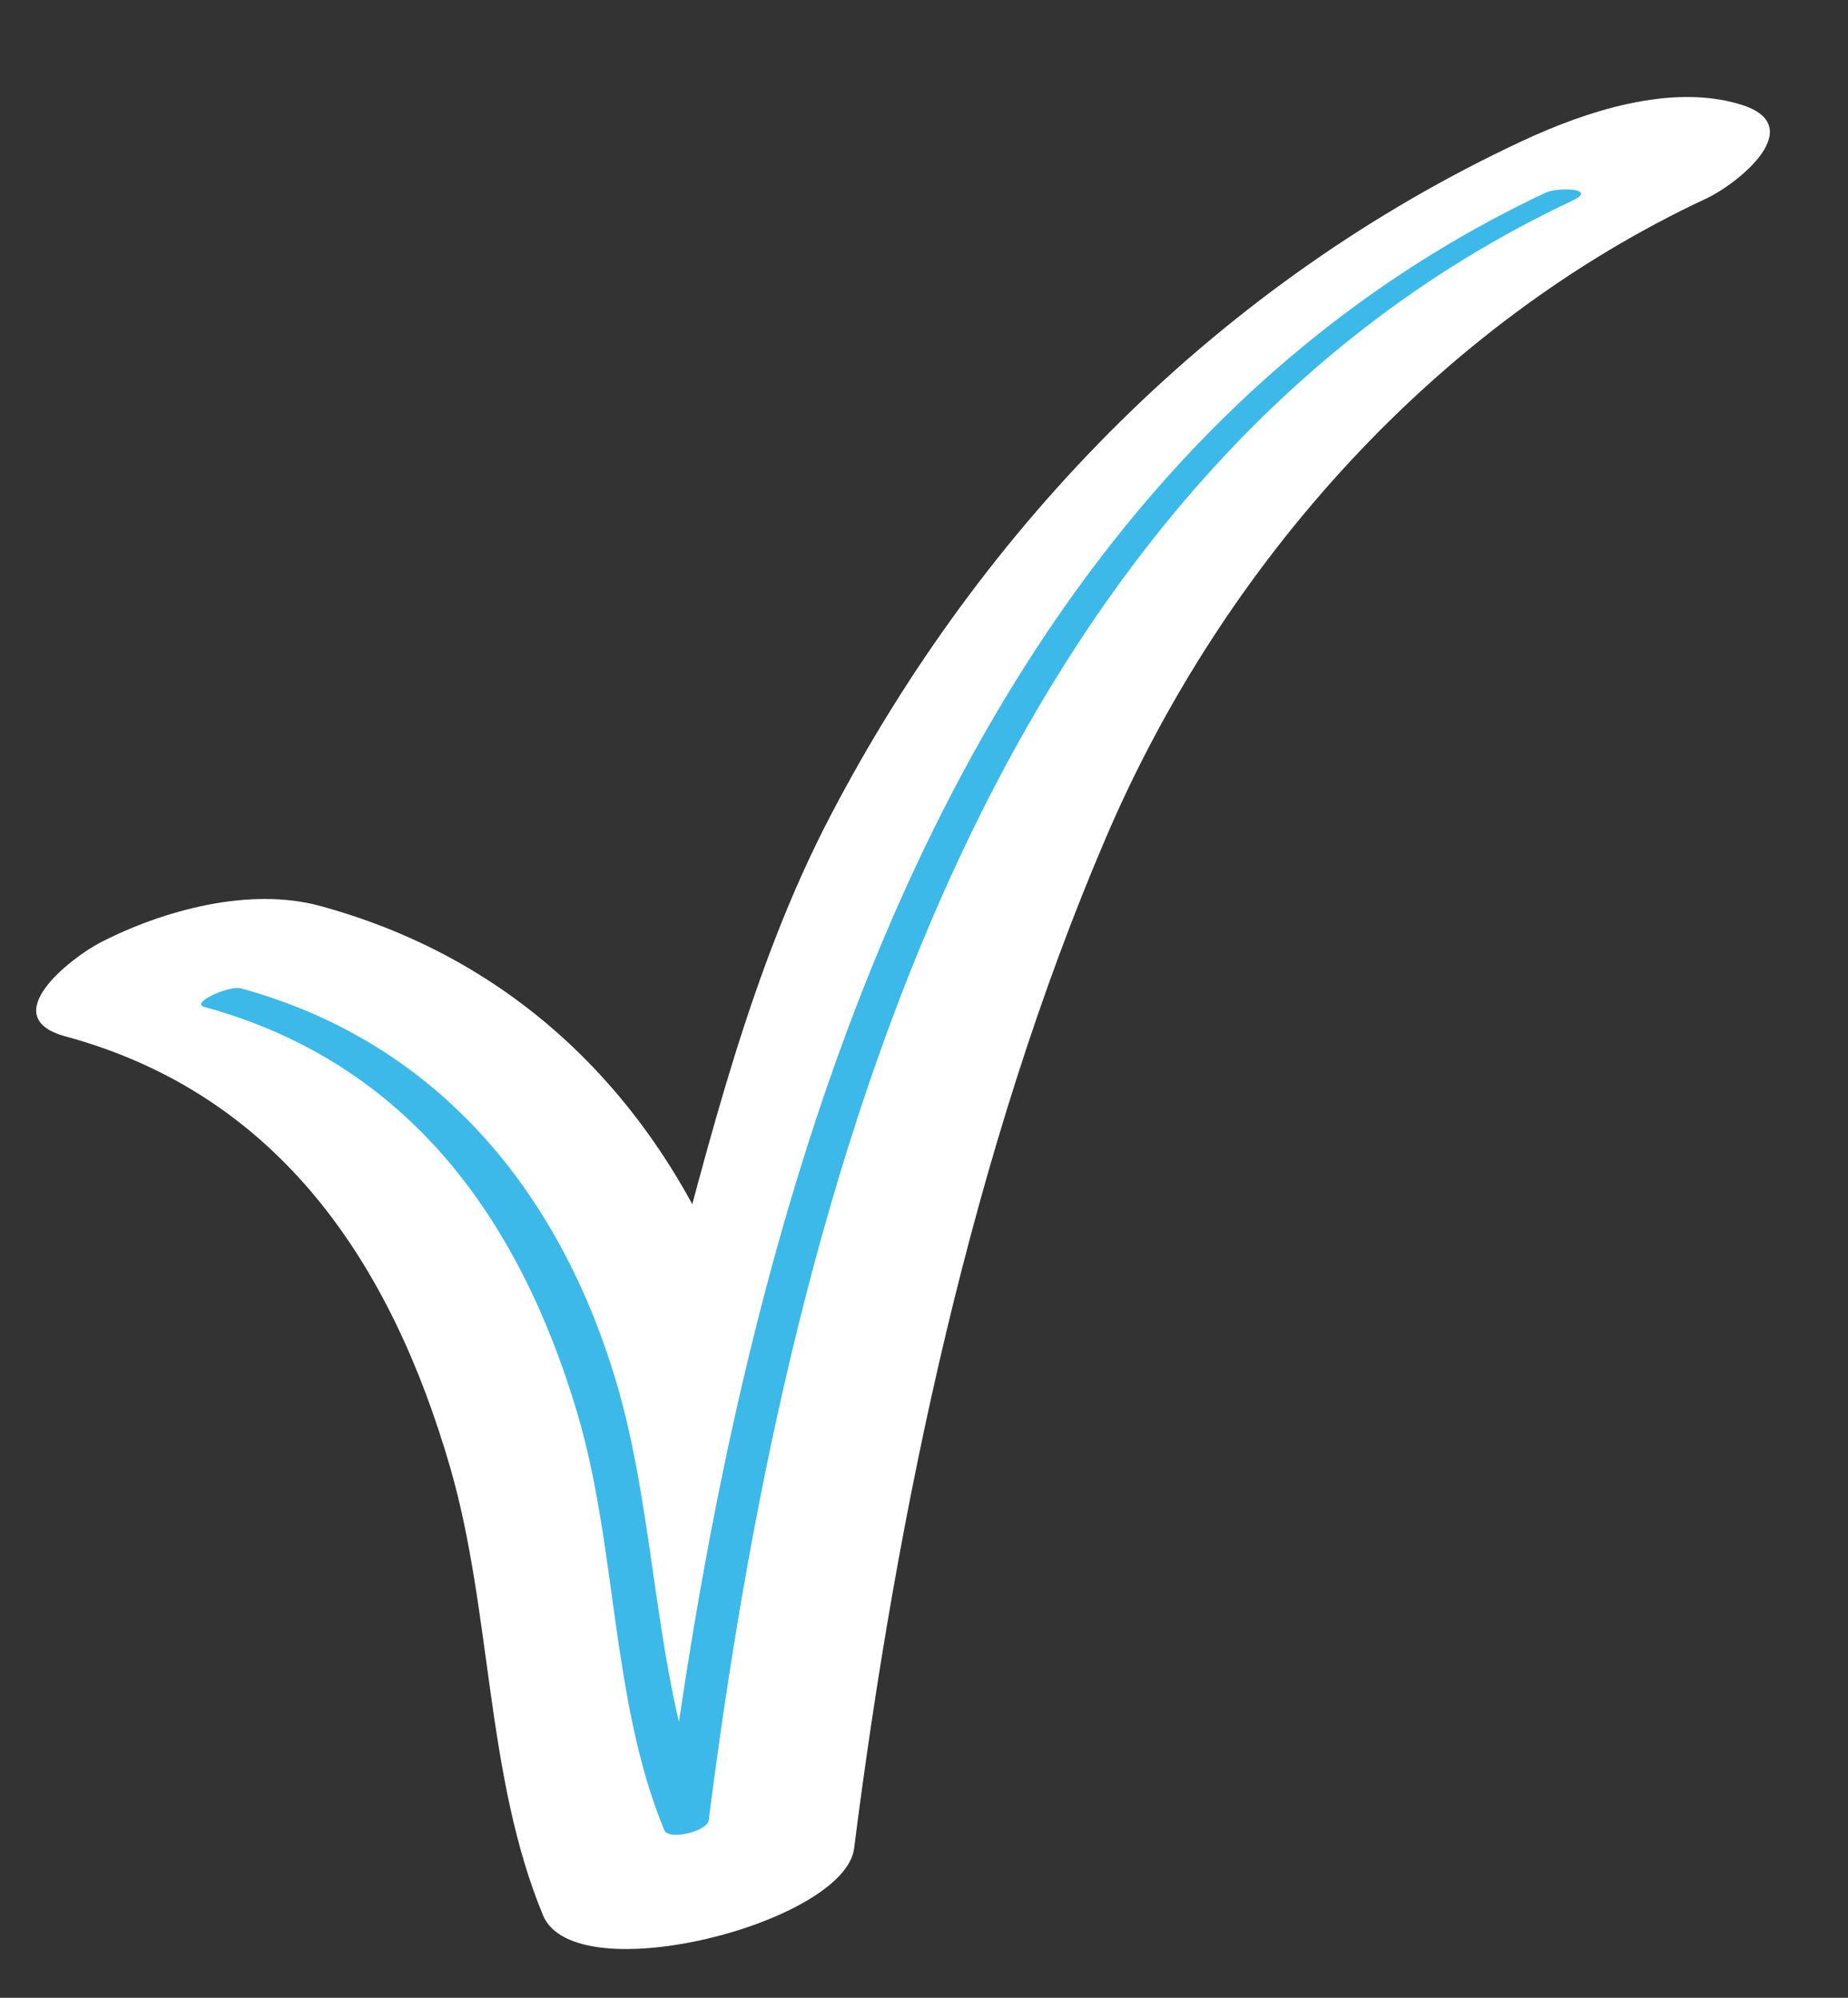 <?xml version="1.0" encoding="utf-8"?>
<!-- Generator: Adobe Illustrator 15.1.0, SVG Export Plug-In . SVG Version: 6.00 Build 0)  -->
<!DOCTYPE svg PUBLIC "-//W3C//DTD SVG 1.1//EN" "http://www.w3.org/Graphics/SVG/1.1/DTD/svg11.dtd">
<svg version="1.1" id="Ebene_1" xmlns="http://www.w3.org/2000/svg" xmlns:xlink="http://www.w3.org/1999/xlink" x="0px" y="0px"
	 width="92.5px" height="100px" viewBox="0 0 92.5 100" enable-background="new 0 0 92.5 100" xml:space="preserve">
<rect x="0" y="0" width="92.5" height="100" fill="#333333" stroke="none"/>
<g>
	<g>
		<path fill="#FFFFFF" d="M3.28,51.878c10.706,2.906,16.3,11.383,19.252,21.571c2.096,7.234,1.765,15.47,4.648,22.422
			c1.603,3.865,15.098,0.385,15.572-3.35c2.14-16.86,5.914-35.018,12.645-50.686C61.249,28.212,71.911,16.246,85.4,9.94
			c1.603-0.75,5.186-3.637,1.748-4.702c-3.519-1.09-7.811,0.351-10.98,1.832C61.086,14.12,49.2,26.182,41.543,40.881
			c-3.983,7.646-6.025,16.2-8.242,24.476c-2.613,9.753-4.775,19.649-6.047,29.672c5.19-1.117,10.381-2.233,15.572-3.35
			c-3.125-7.534-2.801-16.492-5.217-24.324c-3.318-10.757-10.557-19.014-21.6-22.011c-3.522-0.956-7.83,0.213-10.98,1.832
			C3.589,47.916-0.29,50.909,3.28,51.878L3.28,51.878z"/>
	</g>
</g>
<g>
	<g>
		<path fill="#3CB9E9" d="M10.23,50.404c10.152,2.775,15.745,10.555,18.647,20.264c2.019,6.756,1.688,14.427,4.37,20.935
			c0.228,0.553,2.157,0.054,2.225-0.479c3.822-30.033,13.173-66.918,43.219-81.074c1.346-0.634-0.73-0.687-1.318-0.41
			c-30.533,14.385-40.22,51.235-44.115,81.841c0.742-0.159,1.483-0.318,2.225-0.479c-2.794-6.781-2.546-14.83-4.655-21.884
			c-2.848-9.528-8.987-16.971-18.779-19.648C11.486,49.317,9.491,50.202,10.23,50.404L10.23,50.404z"/>
	</g>
</g>
</svg>
